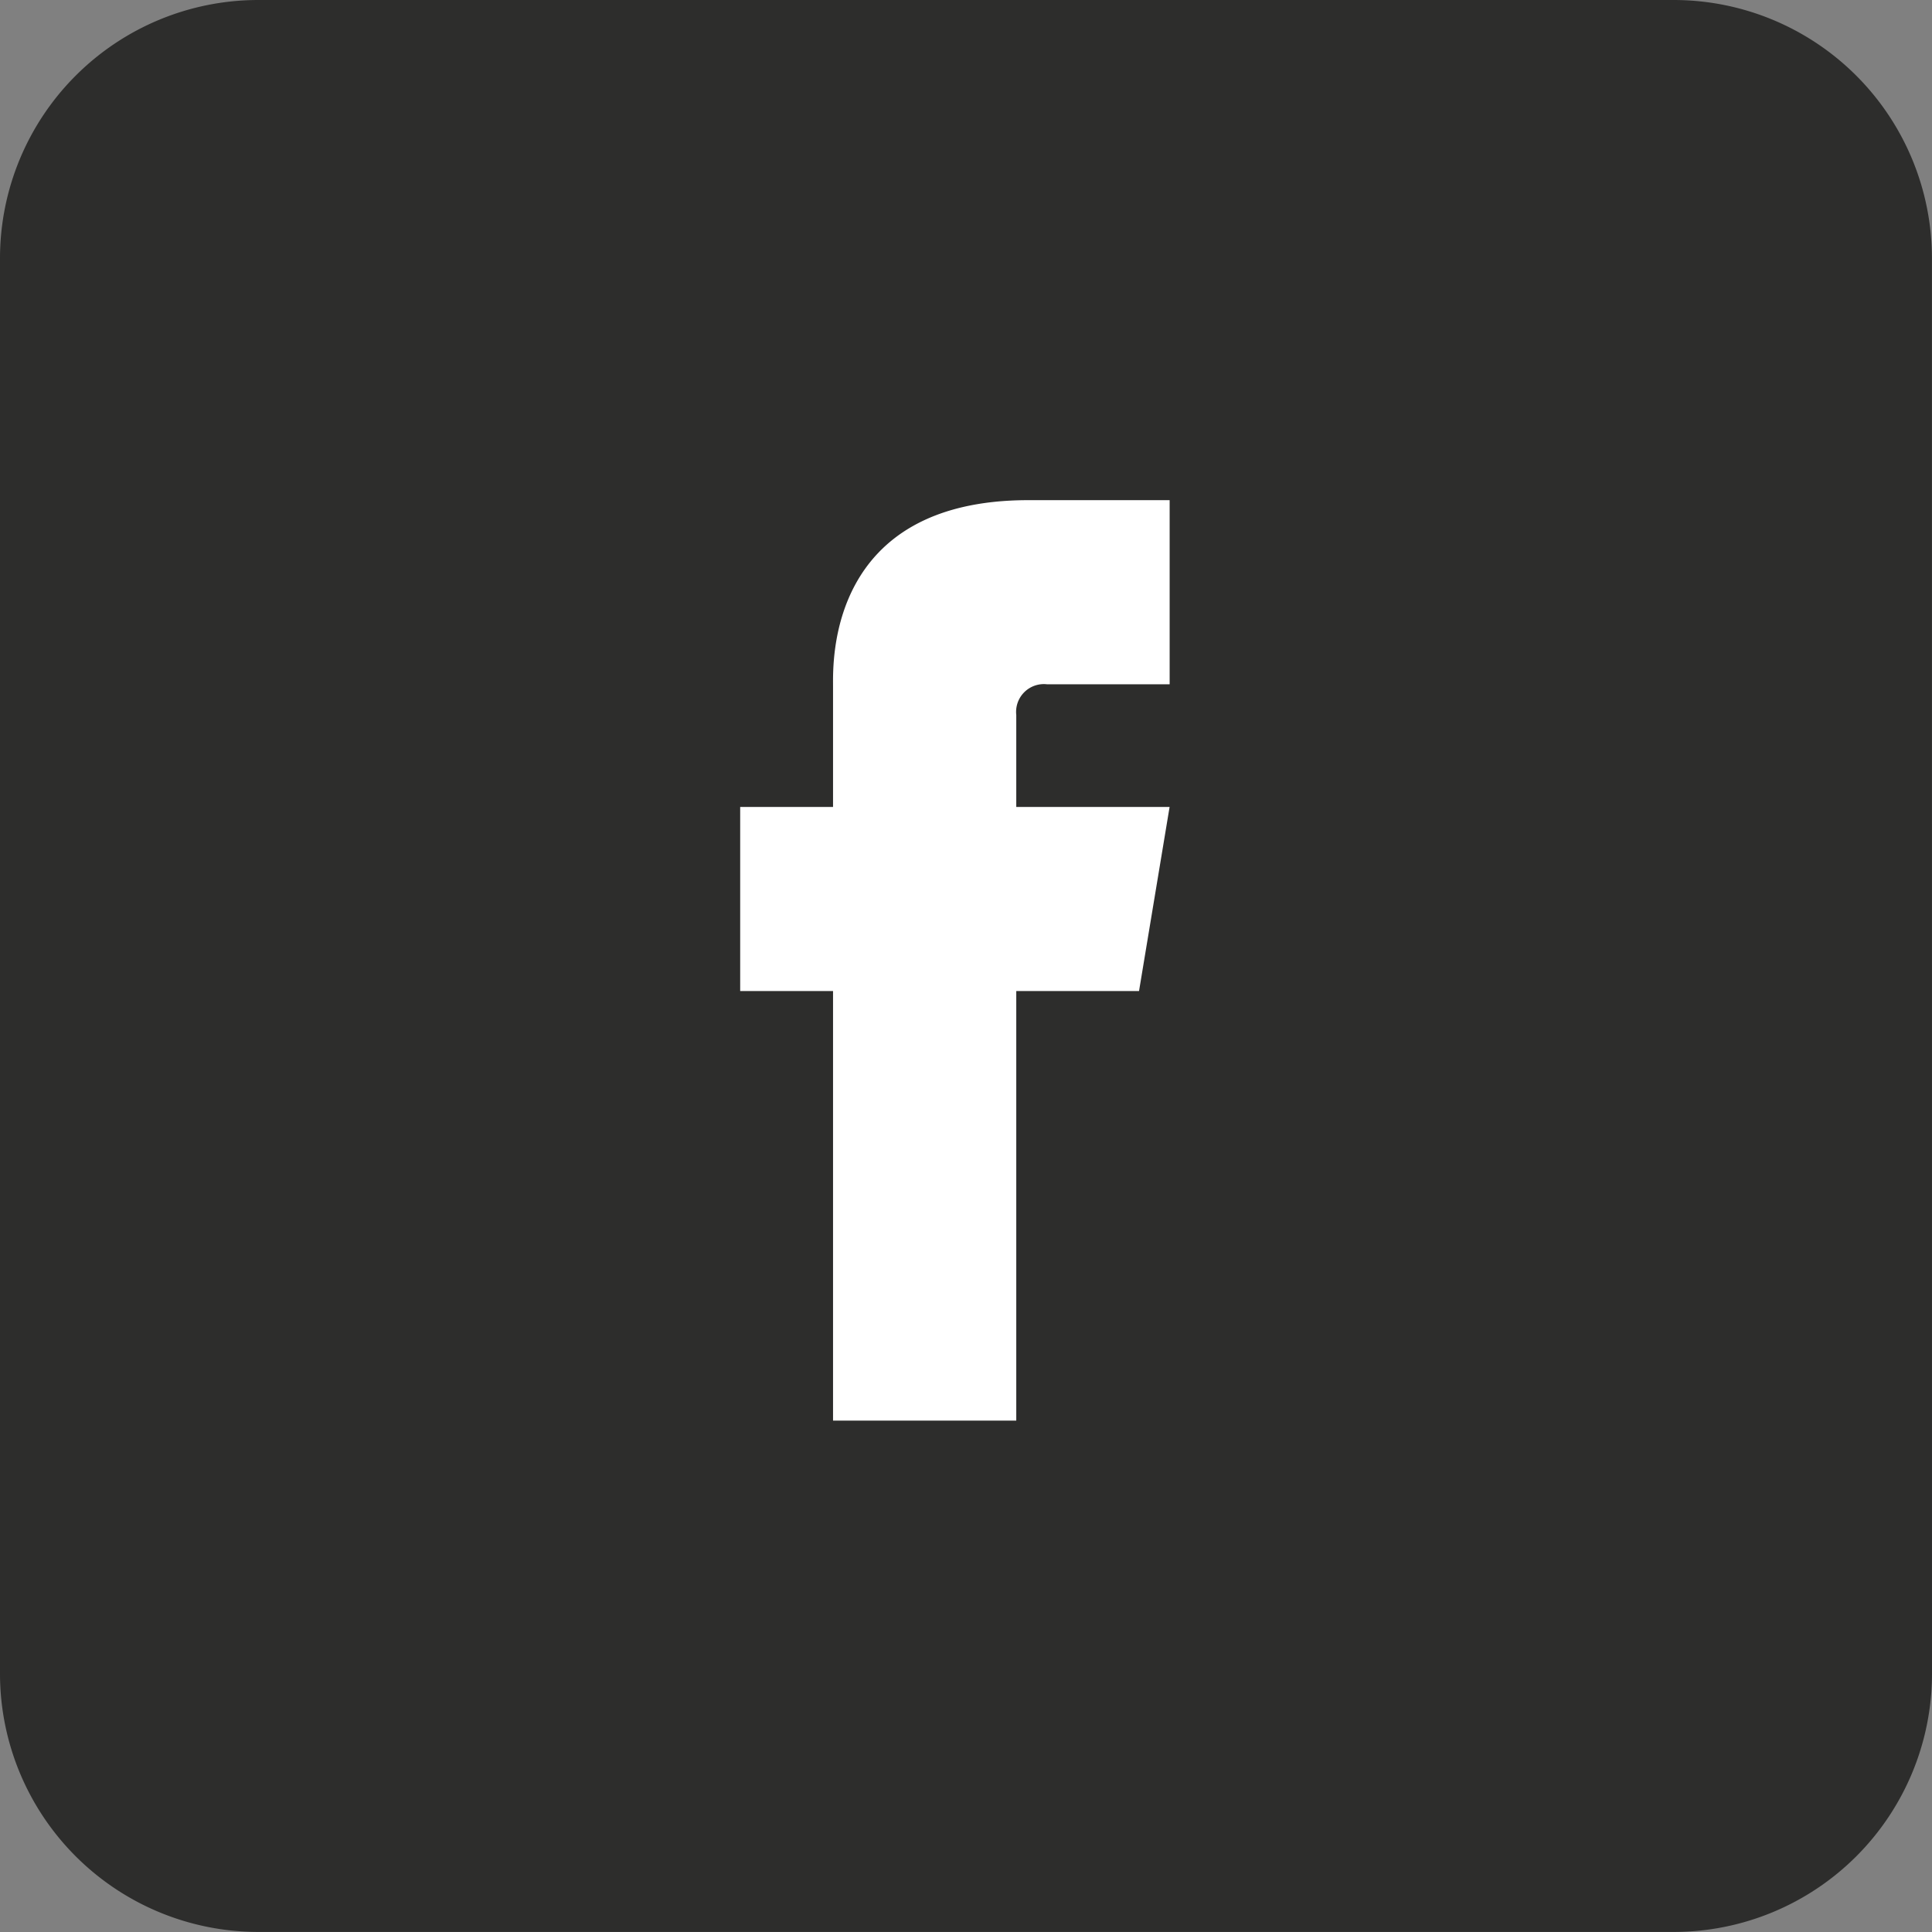 <svg id="Facebook" xmlns="http://www.w3.org/2000/svg" width="32.687" height="32.687" viewBox="0 0 32.687 32.687">
  <rect x="0" y="0" width="32.687" height="32.687" fill="#808080" stroke="none"/>
  <path id="Trazado_1737" data-name="Trazado 1737" d="M32.687-46.672a4.371,4.371,0,0,1-4.358,4.358H4.358A4.371,4.371,0,0,1,0-46.672v-23.97A4.371,4.371,0,0,1,4.358-75h23.97a4.371,4.371,0,0,1,4.358,4.358Z" transform="translate(0 75)" fill="#2d2d2c"/>
  <path id="Trazado_1738" data-name="Trazado 1738" d="M32.34-52.449v12.437h3.1V-51.951a.47.47,0,0,1,.519-.519h2.076v-3.115h-2.39c-3.385,0-3.305,2.729-3.305,3.136" transform="translate(-18.246 64.047)" fill="#fff"/>
  <path id="Trazado_1739" data-name="Trazado 1739" d="M35.483-40.559H28.735v-3.114H36Z" transform="translate(-16.212 57.326)" fill="#fff"/>
</svg>
